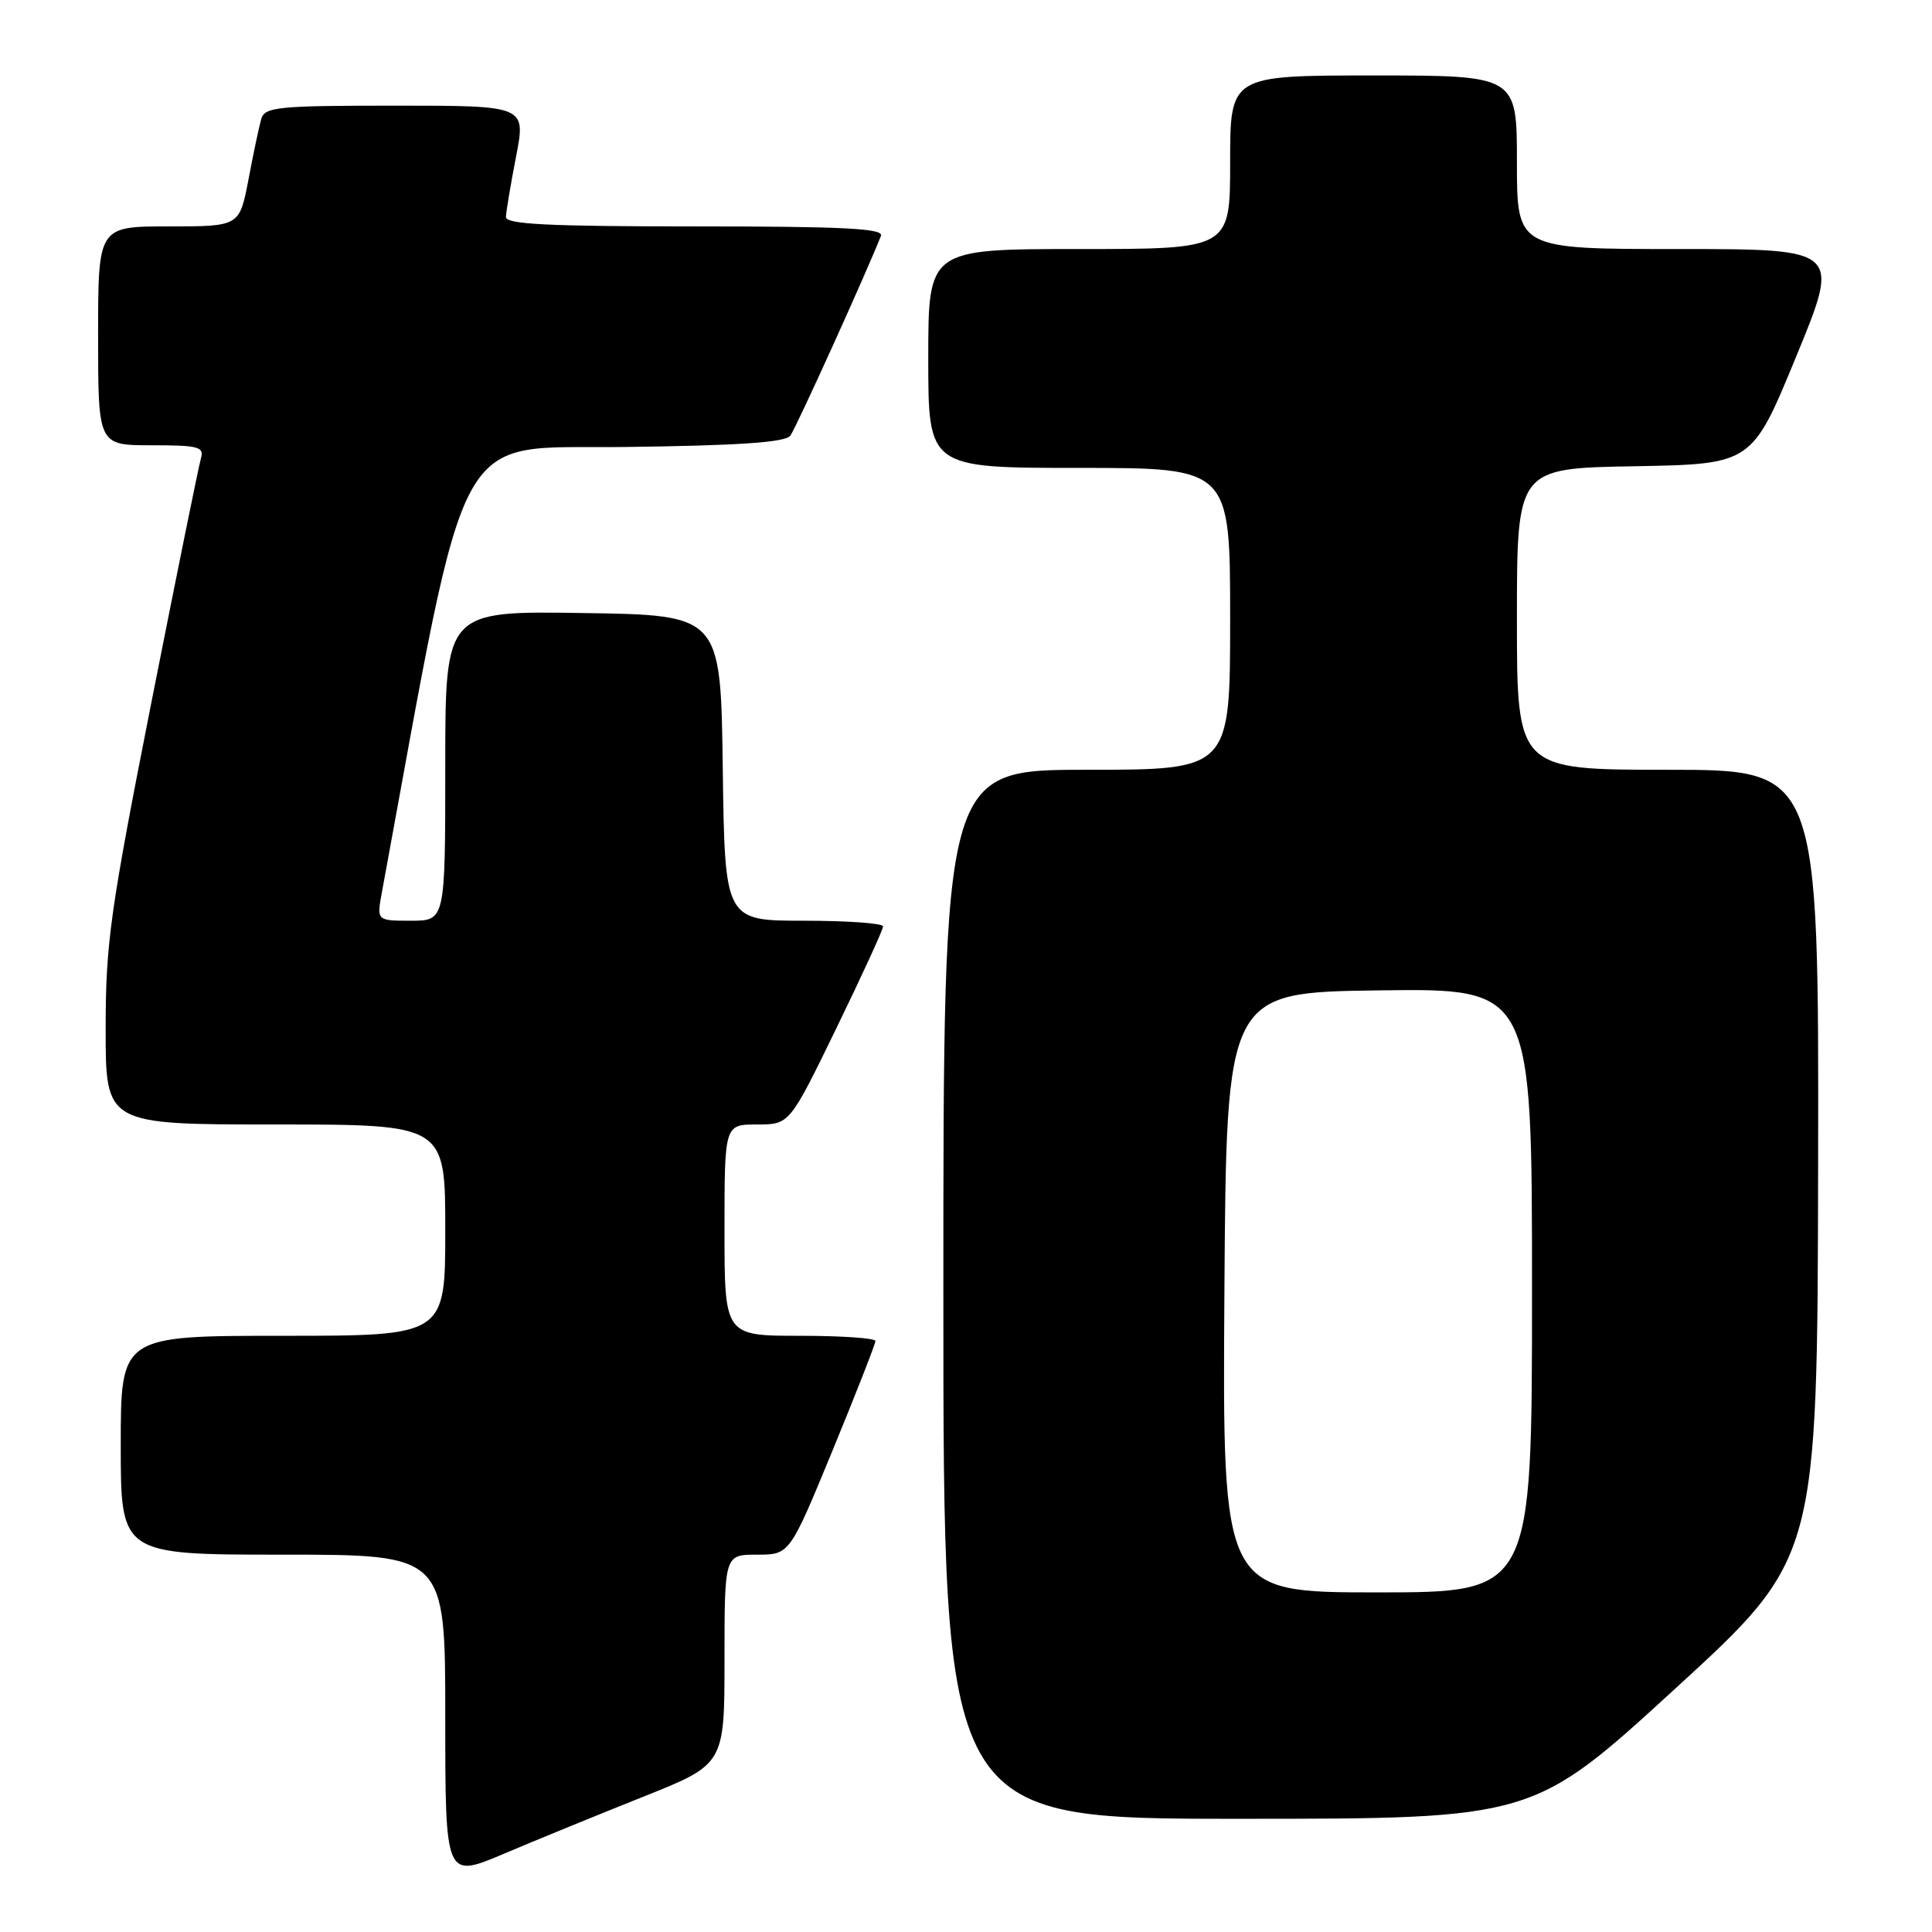 <?xml version="1.0" encoding="UTF-8" standalone="no"?>
<!DOCTYPE svg PUBLIC "-//W3C//DTD SVG 1.1//EN" "http://www.w3.org/Graphics/SVG/1.1/DTD/svg11.dtd" >
<svg xmlns="http://www.w3.org/2000/svg" xmlns:xlink="http://www.w3.org/1999/xlink" version="1.1" viewBox="0 0 256 256">
 <g >
 <path fill="currentColor"
d=" M 85.25 238.07 C 96.00 233.78 96.00 233.78 96.00 219.89 C 96.00 206.00 96.00 206.00 100.32 206.00 C 104.63 206.00 104.63 206.00 110.32 192.19 C 113.44 184.60 116.00 178.07 116.00 177.69 C 116.00 177.31 111.50 177.00 106.00 177.00 C 96.00 177.00 96.00 177.00 96.00 163.00 C 96.00 149.00 96.00 149.00 100.31 149.00 C 104.62 149.00 104.62 149.00 110.82 136.25 C 114.23 129.24 117.02 123.16 117.01 122.75 C 117.01 122.34 112.28 122.00 106.52 122.00 C 96.04 122.00 96.04 122.00 95.77 101.75 C 95.50 81.50 95.50 81.50 77.25 81.23 C 59.00 80.95 59.00 80.95 59.00 101.48 C 59.00 122.00 59.00 122.00 54.45 122.00 C 49.91 122.00 49.91 122.00 50.60 118.25 C 62.27 54.84 59.72 59.52 82.69 59.23 C 97.95 59.04 104.05 58.62 104.72 57.73 C 105.47 56.74 114.84 36.07 116.73 31.25 C 117.11 30.27 111.79 30.00 92.11 30.00 C 72.67 30.00 67.01 29.72 67.04 28.75 C 67.06 28.06 67.66 24.46 68.38 20.75 C 69.69 14.00 69.69 14.00 52.41 14.00 C 36.82 14.00 35.09 14.17 34.62 15.75 C 34.34 16.71 33.58 20.31 32.93 23.75 C 31.74 30.00 31.74 30.00 22.37 30.00 C 13.00 30.00 13.00 30.00 13.00 44.50 C 13.00 59.00 13.00 59.00 20.07 59.00 C 26.33 59.00 27.08 59.20 26.62 60.75 C 26.34 61.71 23.38 76.28 20.05 93.12 C 14.59 120.79 14.00 124.97 14.00 136.37 C 14.00 149.00 14.00 149.00 36.50 149.00 C 59.00 149.00 59.00 149.00 59.00 163.00 C 59.00 177.00 59.00 177.00 37.50 177.00 C 16.00 177.00 16.00 177.00 16.00 191.50 C 16.00 206.00 16.00 206.00 37.50 206.00 C 59.00 206.00 59.00 206.00 59.00 227.46 C 59.00 248.92 59.00 248.92 66.75 245.64 C 71.01 243.83 79.34 240.43 85.25 238.07 Z  M 221.98 223.75 C 240.82 206.50 240.82 206.50 240.91 154.25 C 241.00 102.00 241.00 102.00 221.00 102.00 C 201.00 102.00 201.00 102.00 201.00 82.03 C 201.00 62.05 201.00 62.05 216.57 61.78 C 232.14 61.50 232.14 61.50 238.00 47.25 C 243.87 33.00 243.87 33.00 222.43 33.00 C 201.00 33.00 201.00 33.00 201.00 21.50 C 201.00 10.00 201.00 10.00 182.00 10.00 C 163.00 10.00 163.00 10.00 163.00 21.50 C 163.00 33.00 163.00 33.00 143.00 33.00 C 123.00 33.00 123.00 33.00 123.00 47.50 C 123.00 62.00 123.00 62.00 143.00 62.00 C 163.00 62.00 163.00 62.00 163.00 82.00 C 163.00 102.00 163.00 102.00 144.00 102.00 C 125.00 102.00 125.00 102.00 125.00 171.50 C 125.00 241.00 125.00 241.00 164.08 241.00 C 203.15 241.00 203.15 241.00 221.98 223.75 Z  M 162.24 171.25 C 162.50 131.50 162.50 131.50 182.75 131.23 C 203.00 130.96 203.00 130.96 203.00 170.98 C 203.00 211.00 203.00 211.00 182.49 211.00 C 161.98 211.00 161.98 211.00 162.24 171.25 Z "/>
</g>
</svg>